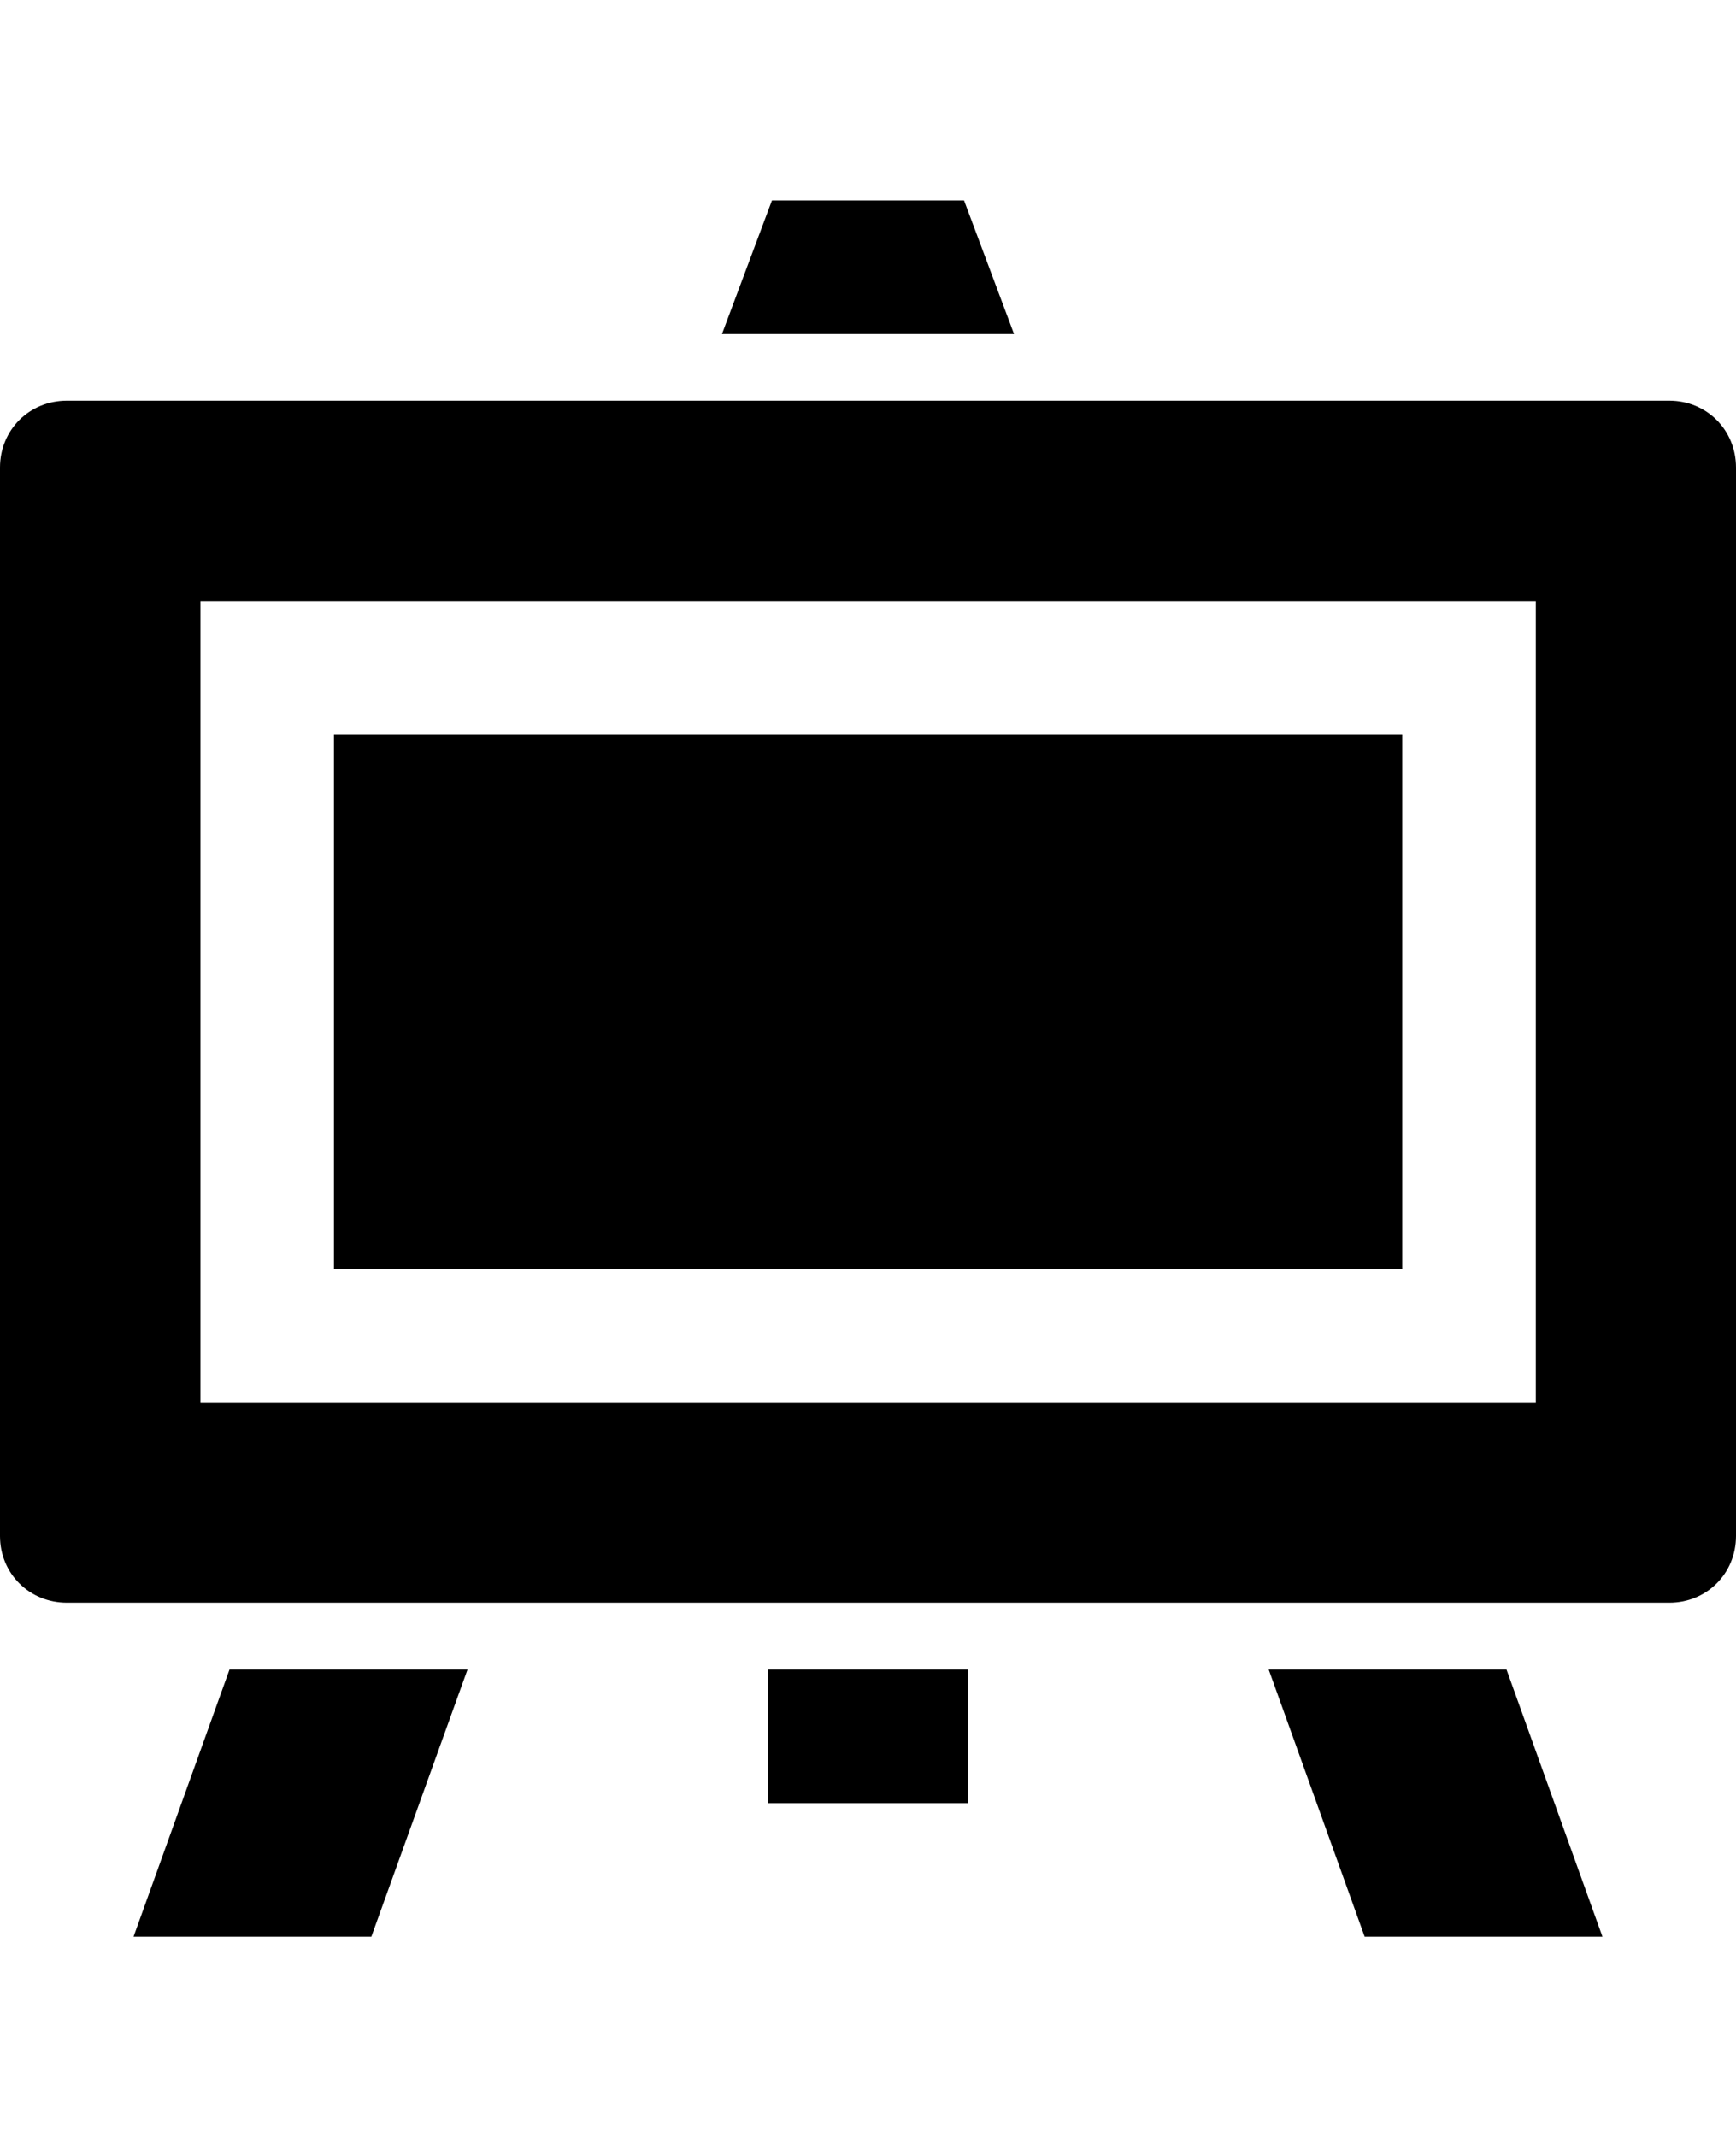 <svg height="1000" width="812.5" xmlns="http://www.w3.org/2000/svg"><path d="M156.3 593.8v-250h500v250h-500zm625 -406.3c17.5 0 31.2 13.7 31.2 31.3v500c0 17.5 -13.7 31.2 -31.2 31.2h-750C13.7 750 0 736.3 0 718.8v-500c0 -17.6 13.7 -31.3 31.3 -31.3h750zm-62.5 468.8v-375h-625v375h625zm-656.3 250l44.9 -125h111.4l-45 125H62.5zM451.2 93.8l23.4 62.5H337.9l23.4 -62.5h89.9zm187.5 812.5l-44.9 -125h111.3l44.9 125H638.7zM359.4 843.8v-62.5h93.7v62.5h-93.7z"/></svg>